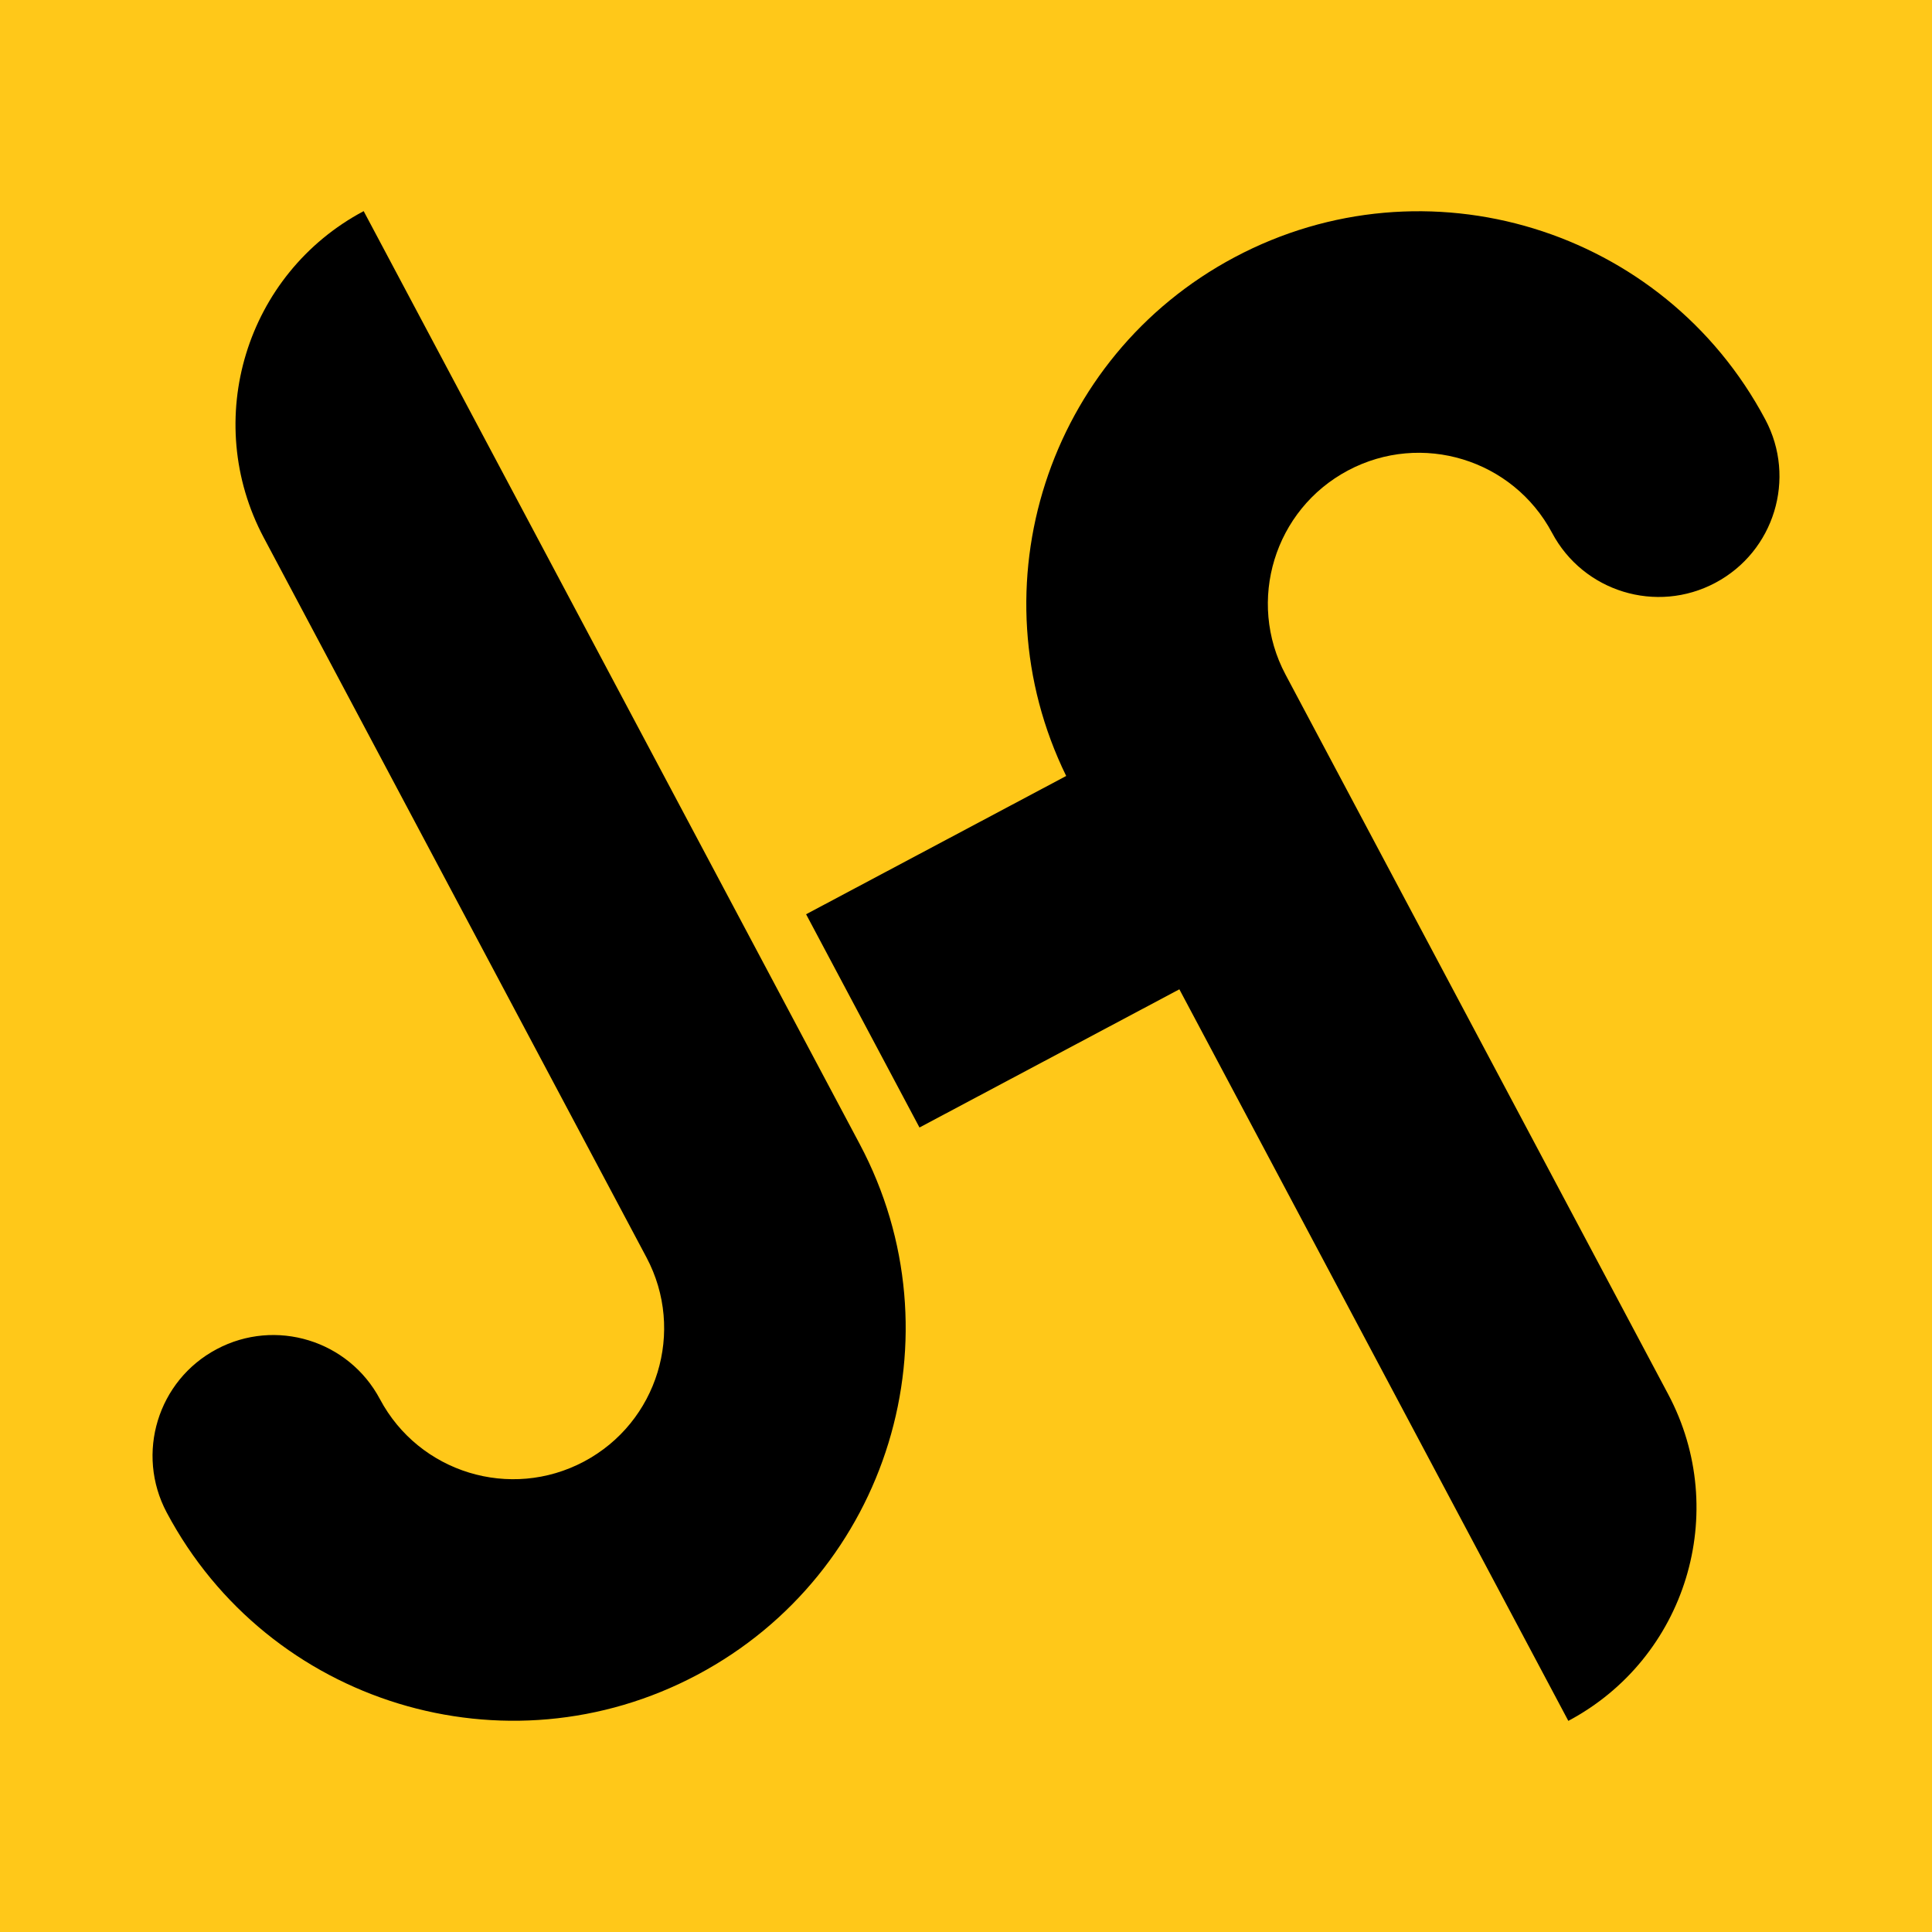 <svg width="64" height="64" viewBox="0 0 64 64" fill="none" xmlns="http://www.w3.org/2000/svg">
<g clip-path="url(#clip0_88_2)">
<rect width="64" height="64" fill="#FFC819"/>
<path d="M12.047 6.994C8.146 9.068 6.665 13.912 8.739 17.813L21.415 41.653C22.711 44.091 21.785 47.118 19.347 48.415C16.909 49.711 13.882 48.786 12.585 46.347C11.548 44.397 9.126 43.656 7.176 44.694C5.225 45.731 4.485 48.153 5.522 50.103C8.892 56.442 16.764 58.849 23.103 55.478C29.442 52.108 31.849 44.236 28.478 37.897L12.047 6.994Z" fill="black"/>
<path d="M51.953 57.006C55.854 54.932 57.335 50.088 55.261 46.187L42.585 22.347C41.289 19.909 42.215 16.882 44.653 15.585C47.091 14.289 50.118 15.214 51.415 17.653C52.452 19.603 54.874 20.344 56.824 19.306C58.775 18.269 59.516 15.847 58.478 13.897C55.108 7.558 47.236 5.151 40.897 8.522C34.69 11.822 32.253 19.438 35.319 25.705L26.703 30.286L30.459 37.35L39.068 32.772L51.953 57.006Z" fill="black"/>
</g>
<defs>
<clipPath id="clip0_88_2">
<rect width="64" height="64" fill="white"/>
</clipPath>
</defs>
</svg>
